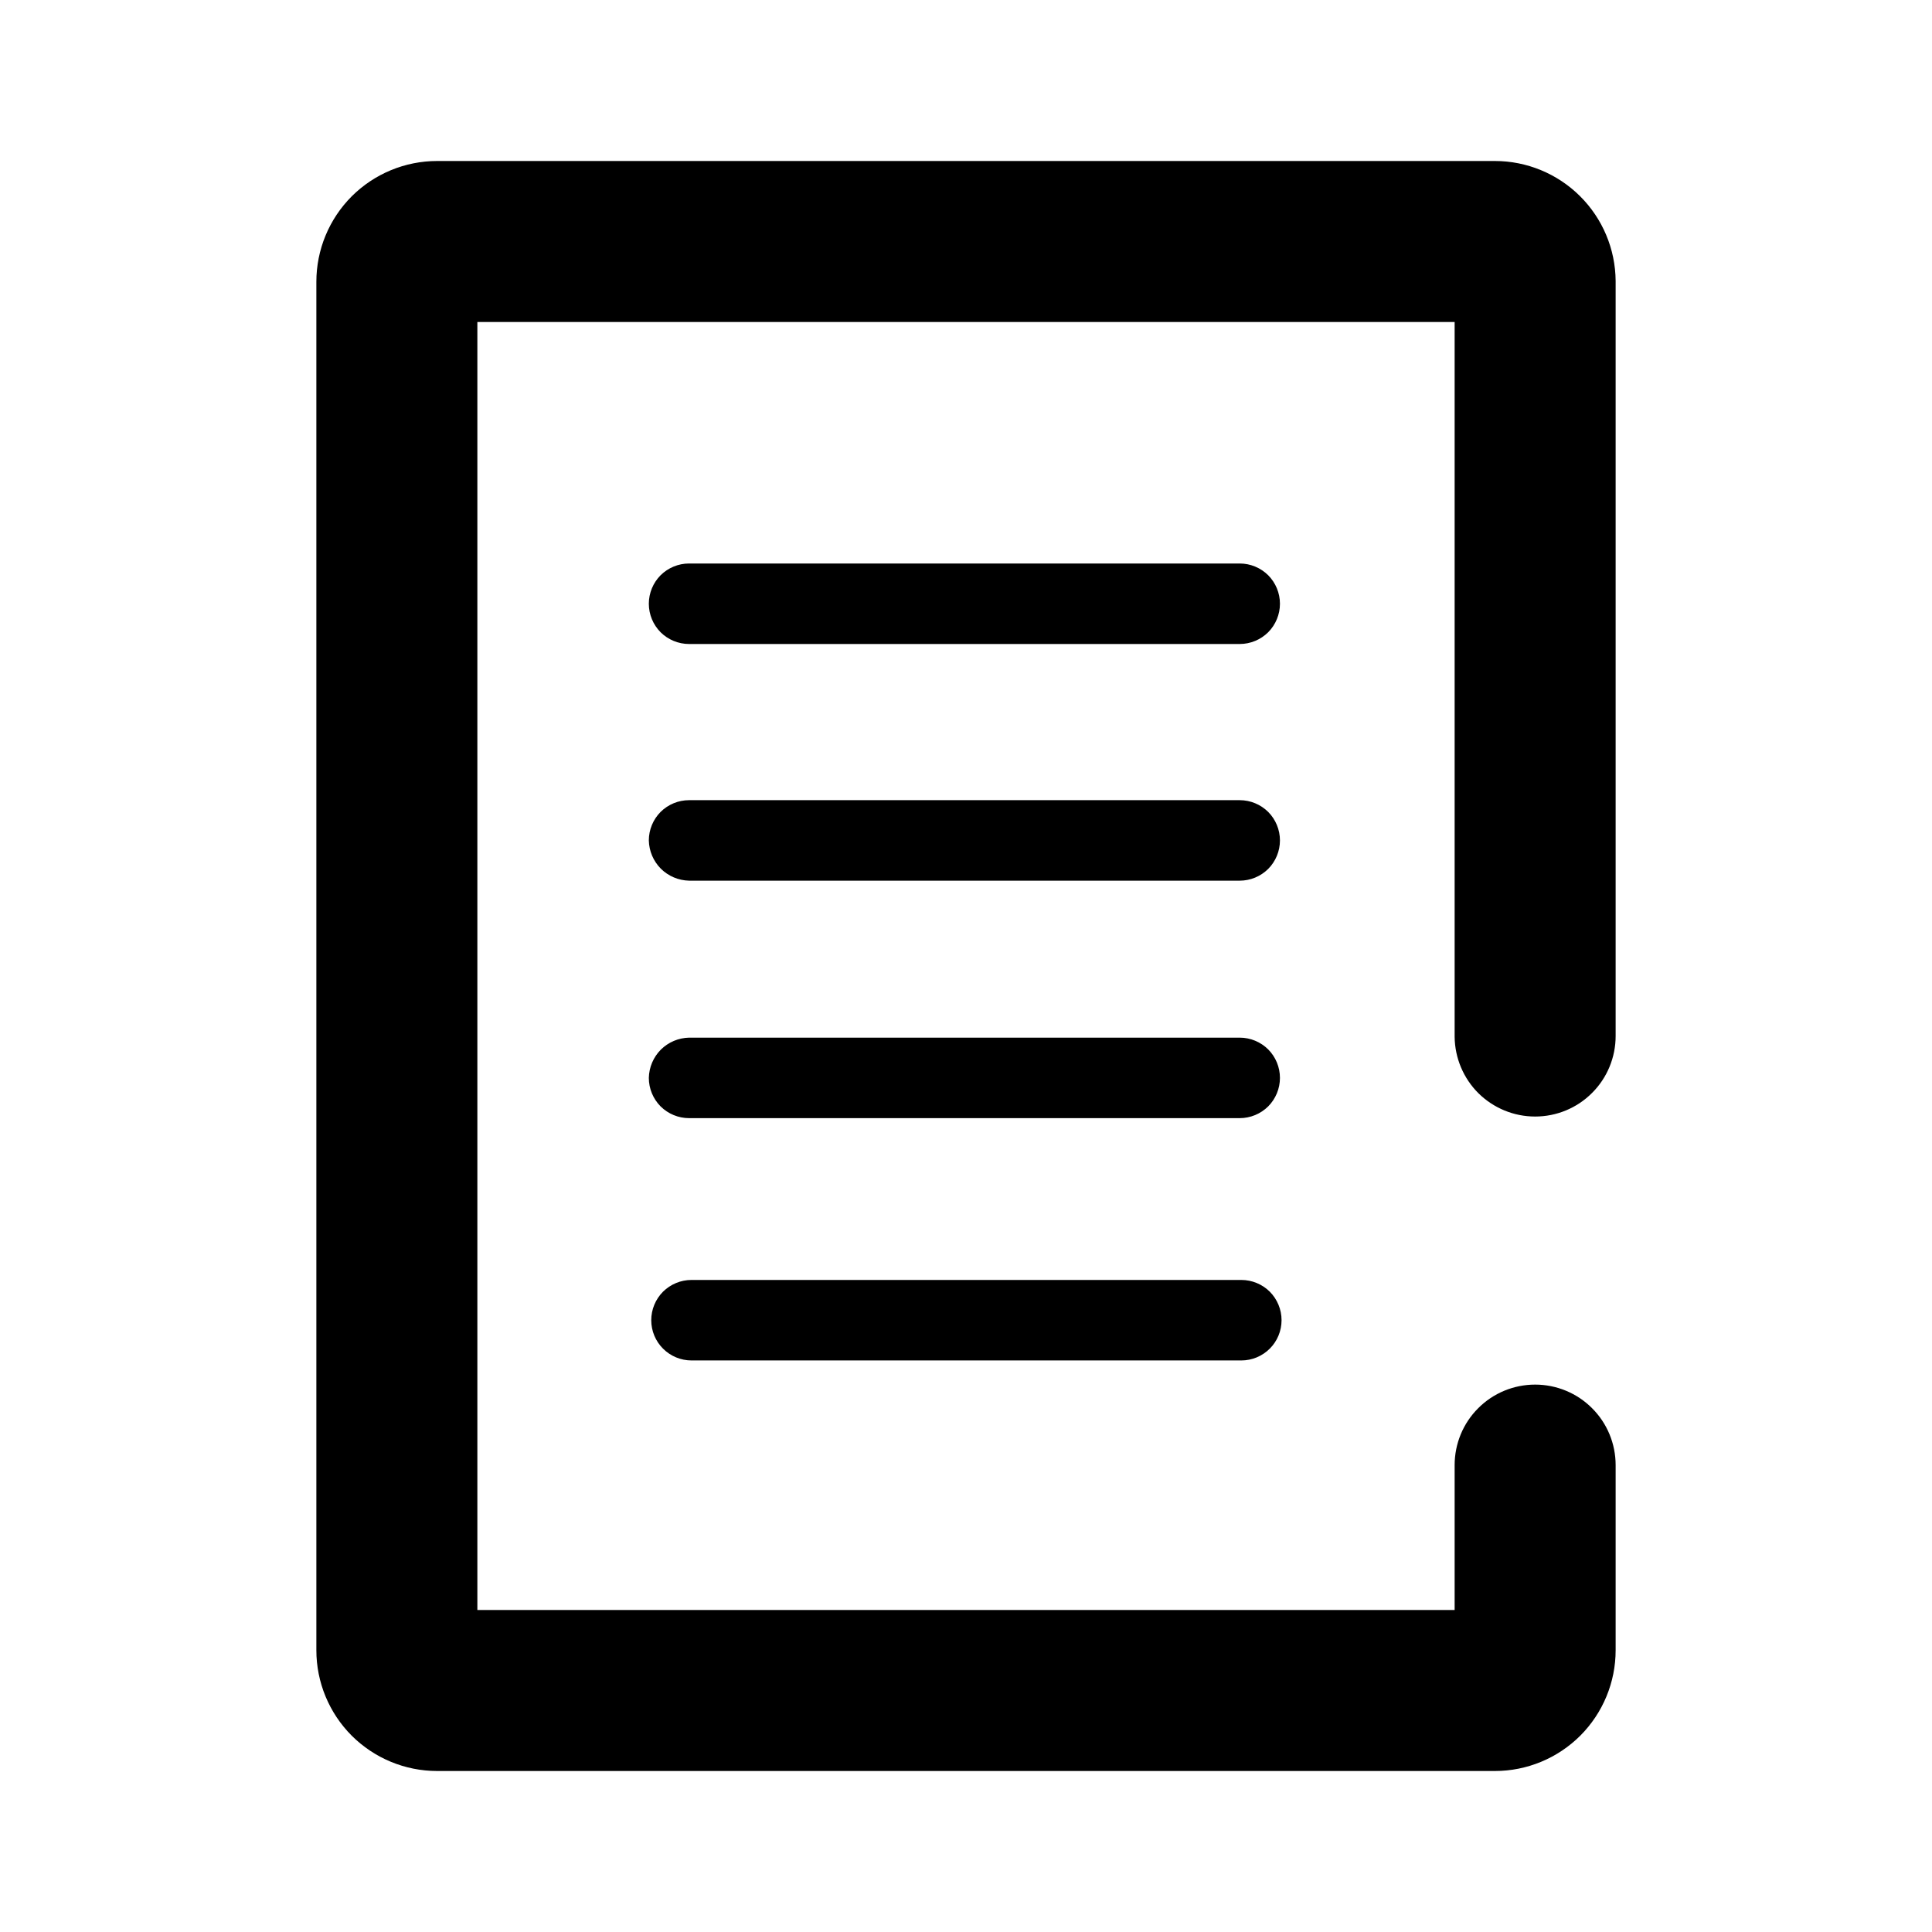 <svg width="24" height="24" viewBox="0 0 24 24" fill="none" xmlns="http://www.w3.org/2000/svg">
<path fill-rule="evenodd" clip-rule="evenodd" d="M19.07 13.87C19.335 13.87 19.59 13.765 19.777 13.577C19.965 13.39 20.07 13.135 20.07 12.87V3.49C20.067 3.094 19.908 2.715 19.627 2.436C19.346 2.157 18.966 2 18.57 2H5.43C5.032 2 4.651 2.158 4.369 2.439C4.088 2.721 3.93 3.102 3.93 3.5V20.5C3.93 20.898 4.088 21.279 4.369 21.561C4.651 21.842 5.032 22 5.43 22H18.57C18.968 22 19.349 21.842 19.631 21.561C19.912 21.279 20.07 20.898 20.07 20.5V18.2C20.07 17.935 19.965 17.68 19.777 17.493C19.59 17.305 19.335 17.2 19.07 17.2C18.805 17.2 18.55 17.305 18.363 17.493C18.175 17.68 18.07 17.935 18.07 18.2V20H5.93V4H18.07V12.88C18.073 13.143 18.179 13.395 18.366 13.581C18.554 13.766 18.806 13.87 19.07 13.87ZM8.56 8H15.4C15.533 8 15.66 7.947 15.754 7.854C15.847 7.76 15.9 7.633 15.9 7.5C15.9 7.367 15.847 7.24 15.754 7.146C15.66 7.053 15.533 7 15.4 7H8.56C8.427 7 8.3 7.053 8.206 7.146C8.113 7.24 8.06 7.367 8.06 7.5C8.06 7.633 8.113 7.76 8.206 7.854C8.3 7.947 8.427 8 8.56 8ZM15.4 10.94H8.56C8.428 10.937 8.303 10.884 8.209 10.791C8.116 10.697 8.063 10.572 8.06 10.44C8.06 10.307 8.113 10.18 8.206 10.086C8.3 9.993 8.427 9.94 8.56 9.94H15.4C15.533 9.94 15.66 9.993 15.754 10.086C15.847 10.18 15.9 10.307 15.9 10.44C15.9 10.573 15.847 10.7 15.754 10.794C15.66 10.887 15.533 10.94 15.4 10.94ZM8.56 13.89H15.4C15.533 13.89 15.66 13.837 15.754 13.744C15.847 13.65 15.9 13.523 15.9 13.39C15.9 13.257 15.847 13.13 15.754 13.036C15.66 12.943 15.533 12.89 15.4 12.89H8.56C8.428 12.893 8.303 12.946 8.209 13.039C8.116 13.133 8.063 13.258 8.06 13.39C8.06 13.523 8.113 13.65 8.206 13.744C8.3 13.837 8.427 13.89 8.56 13.89ZM15.42 16.9H8.59C8.457 16.9 8.33 16.847 8.236 16.753C8.143 16.66 8.09 16.533 8.09 16.4C8.09 16.267 8.143 16.14 8.236 16.046C8.33 15.953 8.457 15.9 8.59 15.9H15.42C15.553 15.9 15.68 15.953 15.774 16.046C15.867 16.14 15.92 16.267 15.92 16.4C15.92 16.533 15.867 16.66 15.774 16.753C15.68 16.847 15.553 16.9 15.42 16.9Z" fill="currentColor"/>
</svg>
